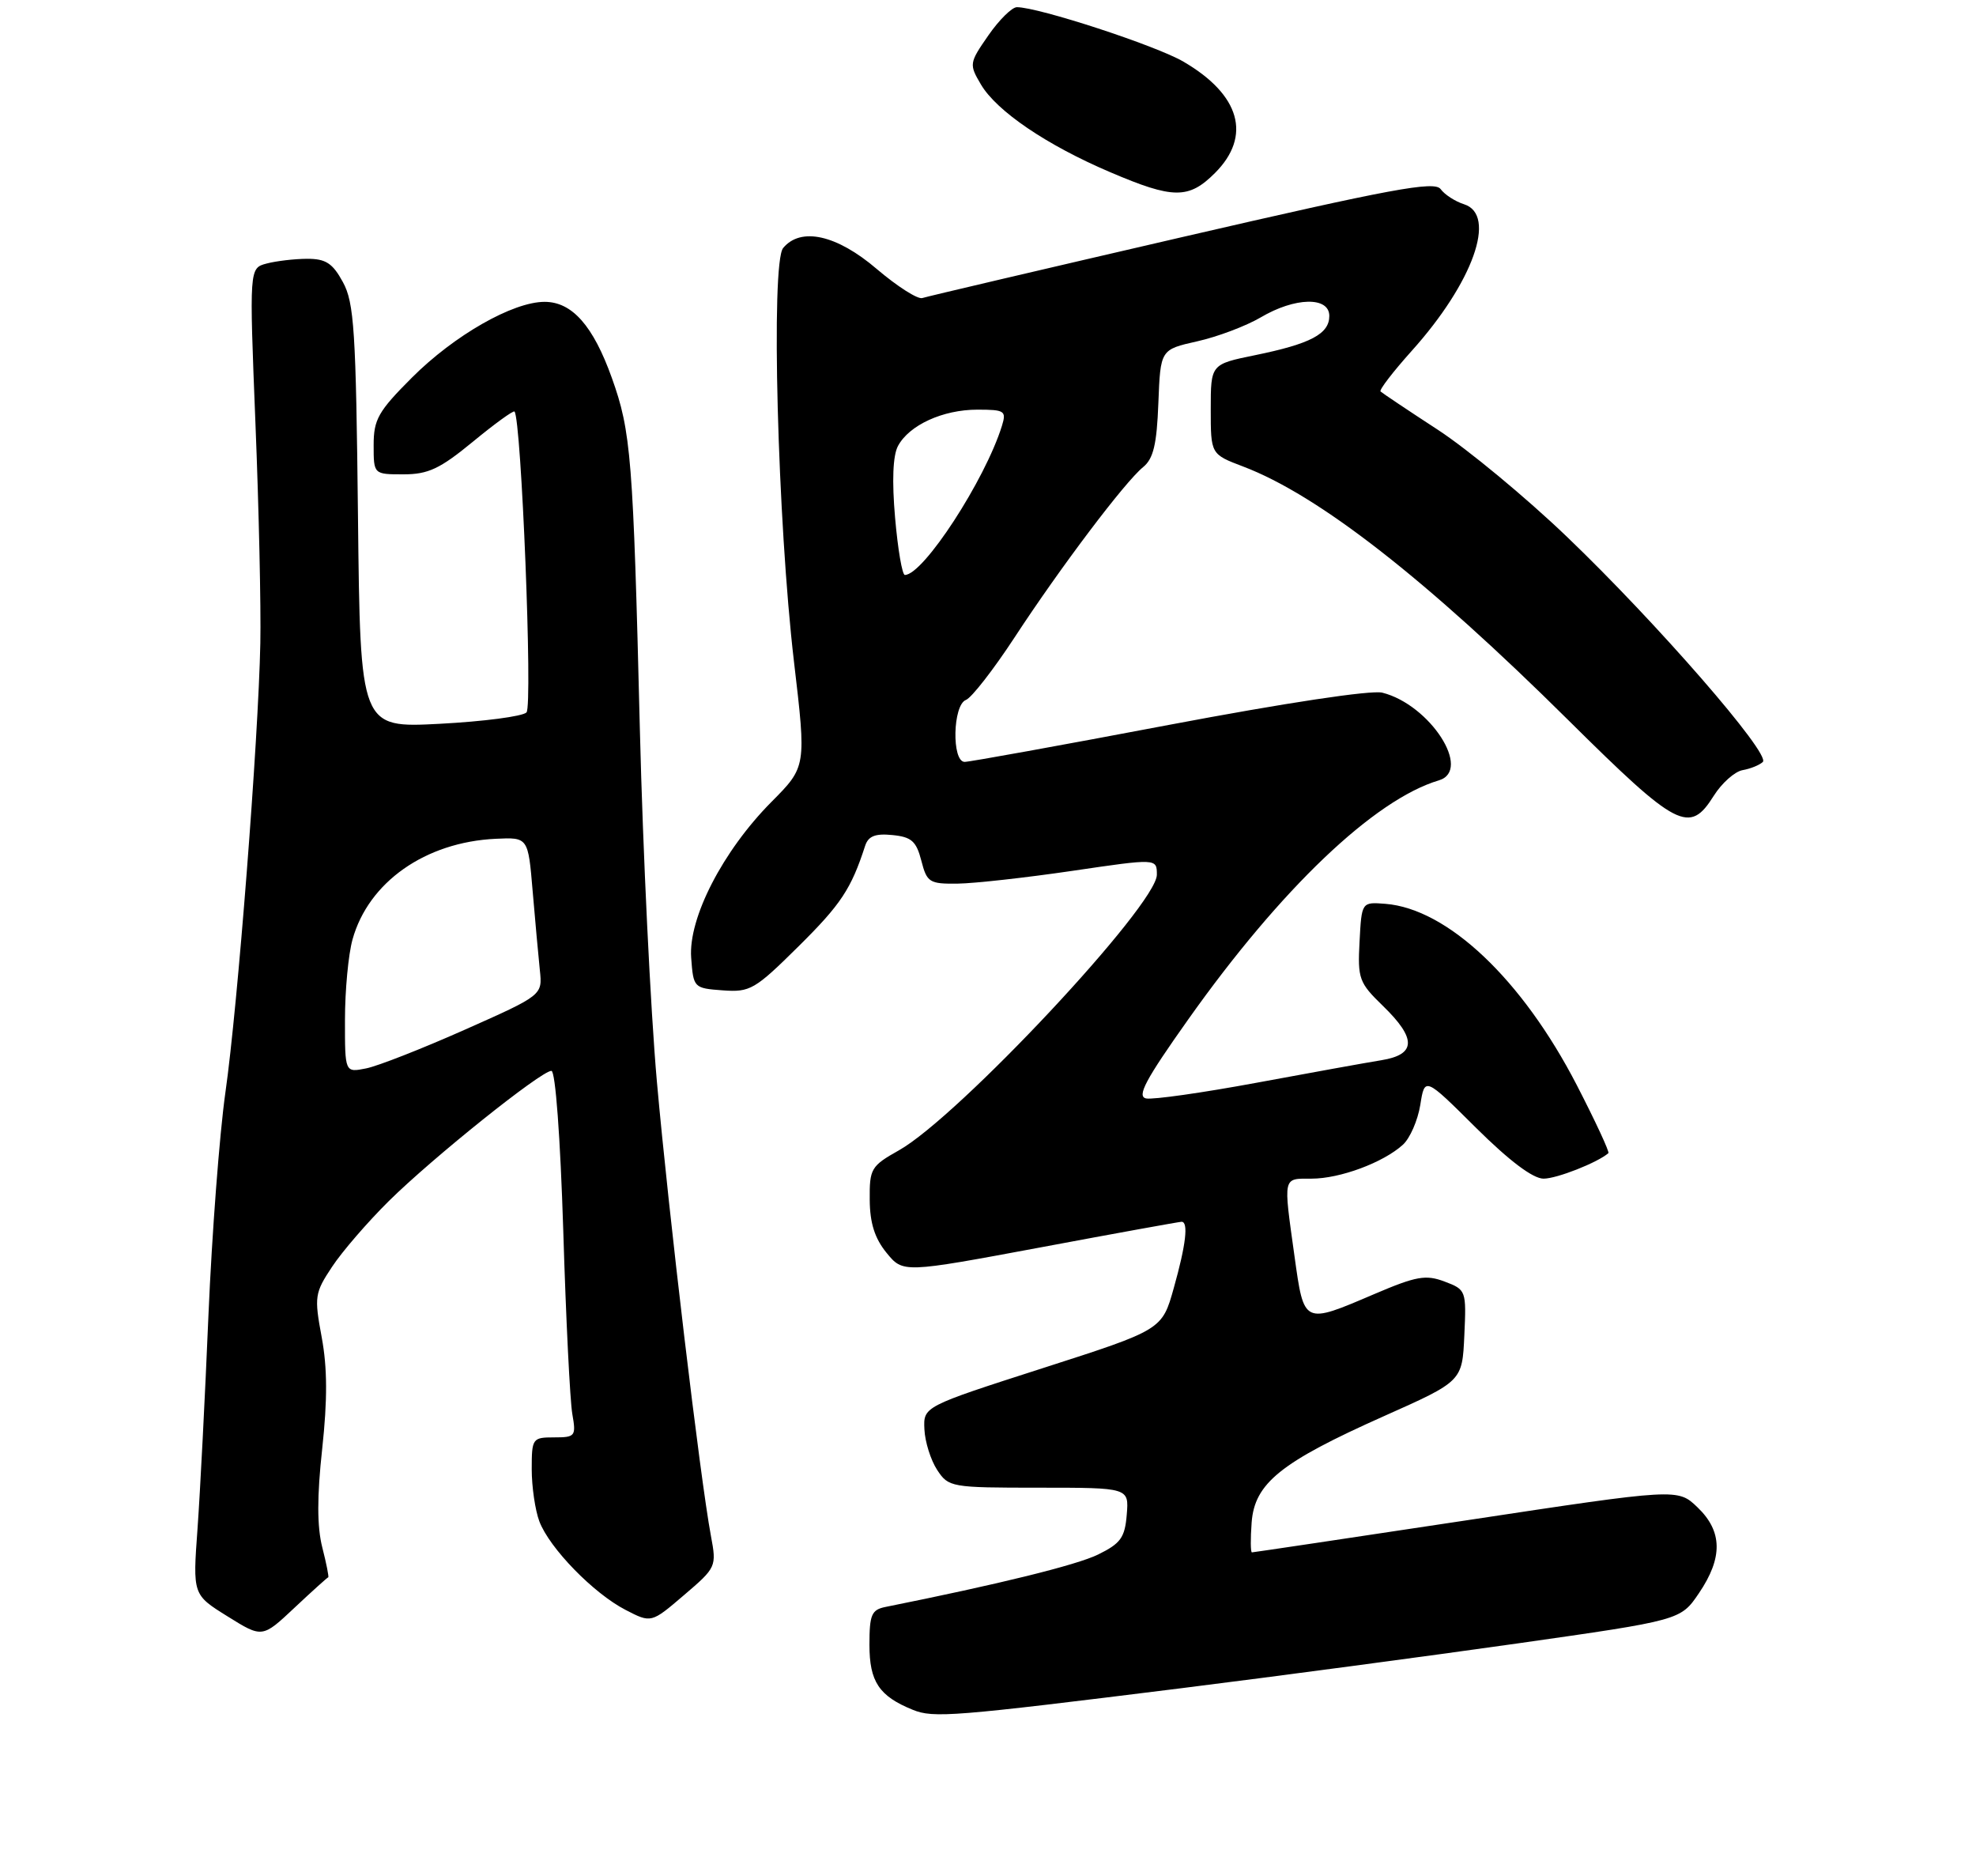 <?xml version="1.0" encoding="UTF-8" standalone="no"?>
<!DOCTYPE svg PUBLIC "-//W3C//DTD SVG 1.1//EN" "http://www.w3.org/Graphics/SVG/1.1/DTD/svg11.dtd" >
<svg xmlns="http://www.w3.org/2000/svg" xmlns:xlink="http://www.w3.org/1999/xlink" version="1.1" viewBox="0 0 275 261">
 <g >
 <path fill="currentColor"
d=" M 164.50 234.89 C 177.70 233.24 198.71 230.44 211.19 228.67 C 233.89 225.44 233.89 225.44 236.44 221.68 C 239.79 216.74 239.73 213.07 236.24 209.73 C 233.49 207.09 233.49 207.09 204.03 211.55 C 187.82 214.00 174.41 216.00 174.23 216.00 C 174.04 216.00 174.02 214.13 174.19 211.85 C 174.60 206.38 178.22 203.46 192.57 197.06 C 203.50 192.19 203.50 192.19 203.79 185.83 C 204.08 179.56 204.04 179.45 201.05 178.32 C 198.42 177.33 197.12 177.56 191.26 180.06 C 181.36 184.29 181.49 184.35 180.15 174.75 C 178.59 163.56 178.49 164.00 182.53 164.00 C 186.48 164.00 192.49 161.77 195.23 159.29 C 196.22 158.40 197.31 155.90 197.66 153.75 C 198.28 149.83 198.28 149.83 205.41 156.92 C 210.06 161.53 213.34 164.00 214.82 164.00 C 216.66 164.00 222.32 161.77 223.84 160.45 C 224.02 160.29 222.04 156.02 219.43 150.96 C 211.84 136.27 201.46 126.45 192.81 125.76 C 189.50 125.50 189.50 125.50 189.21 131.01 C 188.93 136.18 189.14 136.74 192.46 139.96 C 197.16 144.52 197.10 146.73 192.25 147.52 C 190.19 147.85 182.36 149.27 174.85 150.66 C 167.35 152.05 160.44 153.03 159.51 152.84 C 158.17 152.57 159.40 150.26 165.37 141.84 C 178.26 123.65 191.26 111.26 200.25 108.58 C 204.92 107.19 199.01 98.05 192.38 96.38 C 190.83 95.99 178.82 97.81 162.64 100.87 C 147.71 103.70 134.94 106.01 134.25 106.01 C 132.43 106.00 132.59 98.09 134.43 97.39 C 135.21 97.09 138.25 93.19 141.18 88.72 C 147.60 78.91 156.55 67.06 159.08 65.00 C 160.52 63.83 160.99 61.85 161.21 56.07 C 161.50 48.64 161.50 48.64 166.63 47.49 C 169.45 46.86 173.41 45.36 175.44 44.17 C 180.22 41.34 185.00 41.24 185.00 43.96 C 185.00 46.47 182.39 47.84 174.67 49.42 C 168.50 50.68 168.50 50.68 168.50 56.94 C 168.50 63.20 168.50 63.20 173.00 64.91 C 183.49 68.89 198.43 80.54 218.31 100.25 C 233.46 115.26 235.12 116.12 238.51 110.72 C 239.62 108.96 241.42 107.36 242.51 107.16 C 243.61 106.97 244.88 106.45 245.33 106.02 C 246.48 104.94 230.53 86.61 218.02 74.64 C 212.35 69.21 204.29 62.54 200.12 59.81 C 195.94 57.09 192.35 54.68 192.13 54.47 C 191.92 54.25 193.87 51.72 196.46 48.83 C 205.00 39.33 208.38 29.89 203.75 28.42 C 202.52 28.03 201.05 27.08 200.49 26.31 C 199.63 25.15 193.70 26.25 164.48 33.00 C 145.24 37.45 128.99 41.26 128.36 41.47 C 127.73 41.68 124.88 39.86 122.02 37.43 C 116.46 32.67 111.44 31.55 108.99 34.51 C 107.26 36.59 108.21 72.60 110.50 92.09 C 112.22 106.69 112.22 106.69 107.35 111.59 C 100.59 118.41 95.79 127.73 96.19 133.25 C 96.50 137.45 96.55 137.50 100.58 137.80 C 104.40 138.08 105.05 137.70 111.16 131.65 C 117.03 125.84 118.46 123.68 120.40 117.69 C 120.84 116.34 121.80 115.95 124.19 116.19 C 126.85 116.45 127.52 117.04 128.22 119.75 C 129.00 122.78 129.34 123.00 133.28 122.95 C 135.60 122.92 142.79 122.12 149.25 121.17 C 161.00 119.44 161.00 119.44 161.00 121.71 C 161.00 125.90 133.37 155.42 125.10 160.06 C 121.22 162.24 121.00 162.62 121.04 166.93 C 121.06 170.18 121.74 172.31 123.38 174.32 C 125.68 177.13 125.68 177.13 144.78 173.57 C 155.29 171.60 164.14 170.00 164.44 170.00 C 165.42 170.00 165.05 173.20 163.36 179.20 C 161.73 185.03 161.73 185.03 145.11 190.37 C 128.50 195.71 128.50 195.71 128.65 198.88 C 128.73 200.62 129.53 203.16 130.42 204.52 C 132.01 206.94 132.34 207.00 144.58 207.00 C 157.12 207.00 157.12 207.00 156.81 210.75 C 156.55 213.95 155.96 214.76 152.82 216.30 C 149.82 217.77 138.96 220.44 123.25 223.59 C 121.29 223.98 121.00 224.66 121.00 228.86 C 121.00 233.99 122.34 236.00 127.02 237.90 C 129.91 239.08 132.56 238.87 164.50 234.89 Z  M 45.68 219.47 C 45.80 219.45 45.43 217.57 44.85 215.30 C 44.12 212.42 44.11 208.25 44.84 201.59 C 45.58 194.74 45.56 190.31 44.77 186.06 C 43.72 180.42 43.80 179.90 46.21 176.27 C 47.60 174.16 51.16 170.04 54.12 167.11 C 60.25 161.06 75.31 149.00 76.74 149.00 C 77.30 149.00 77.98 158.24 78.39 171.25 C 78.76 183.49 79.33 194.96 79.65 196.75 C 80.19 199.84 80.07 200.00 77.11 200.00 C 74.10 200.00 74.00 200.14 74.00 204.43 C 74.00 206.87 74.48 210.14 75.06 211.68 C 76.46 215.40 82.60 221.71 87.07 224.01 C 90.63 225.85 90.63 225.85 95.19 221.95 C 99.69 218.11 99.74 217.99 98.94 213.71 C 97.44 205.70 93.04 168.69 91.42 150.50 C 90.54 140.60 89.47 118.55 89.05 101.50 C 88.12 63.70 87.83 60.06 85.15 52.58 C 82.55 45.32 79.62 42.00 75.79 42.00 C 71.37 42.00 63.21 46.66 57.33 52.54 C 52.64 57.23 52.00 58.36 52.00 61.93 C 52.00 66.00 52.00 66.00 56.15 66.00 C 59.59 66.00 61.23 65.23 65.79 61.48 C 68.81 58.99 71.43 57.09 71.60 57.26 C 72.55 58.22 74.16 98.24 73.27 99.13 C 72.72 99.68 67.29 100.39 61.21 100.71 C 50.14 101.29 50.14 101.29 49.82 71.90 C 49.54 46.01 49.29 42.11 47.72 39.25 C 46.29 36.62 45.34 36.00 42.72 36.01 C 40.95 36.02 38.42 36.32 37.10 36.67 C 34.69 37.31 34.69 37.31 35.55 58.91 C 36.03 70.78 36.33 84.55 36.23 89.50 C 35.96 102.99 33.08 140.07 31.37 152.00 C 30.55 157.78 29.49 171.72 29.01 183.00 C 28.54 194.28 27.85 207.64 27.49 212.69 C 26.82 221.89 26.82 221.89 31.66 224.90 C 36.50 227.92 36.50 227.92 40.98 223.71 C 43.45 221.39 45.56 219.49 45.68 219.47 Z  M 169.08 24.08 C 174.23 18.93 172.61 13.19 164.70 8.58 C 160.88 6.34 144.53 1.00 141.52 1.00 C 140.84 1.00 139.04 2.77 137.54 4.94 C 134.88 8.77 134.86 8.95 136.52 11.76 C 138.71 15.47 145.68 20.20 154.51 23.96 C 163.28 27.71 165.43 27.72 169.08 24.08 Z  M 124.57 72.05 C 124.12 66.90 124.26 63.39 124.97 62.06 C 126.52 59.15 131.22 57.00 136.02 57.00 C 139.83 57.00 140.08 57.17 139.44 59.25 C 137.10 66.78 128.50 80.00 125.93 80.00 C 125.56 80.00 124.95 76.42 124.57 72.05 Z  M 48.01 141.88 C 48.01 137.82 48.48 132.80 49.06 130.72 C 51.28 122.74 59.19 117.17 69.00 116.71 C 73.50 116.50 73.50 116.50 74.13 124.00 C 74.48 128.12 74.93 133.07 75.13 134.99 C 75.50 138.47 75.50 138.47 64.70 143.27 C 58.76 145.91 52.57 148.34 50.95 148.66 C 48.00 149.25 48.00 149.25 48.01 141.88 Z "/>
</g>
</svg>